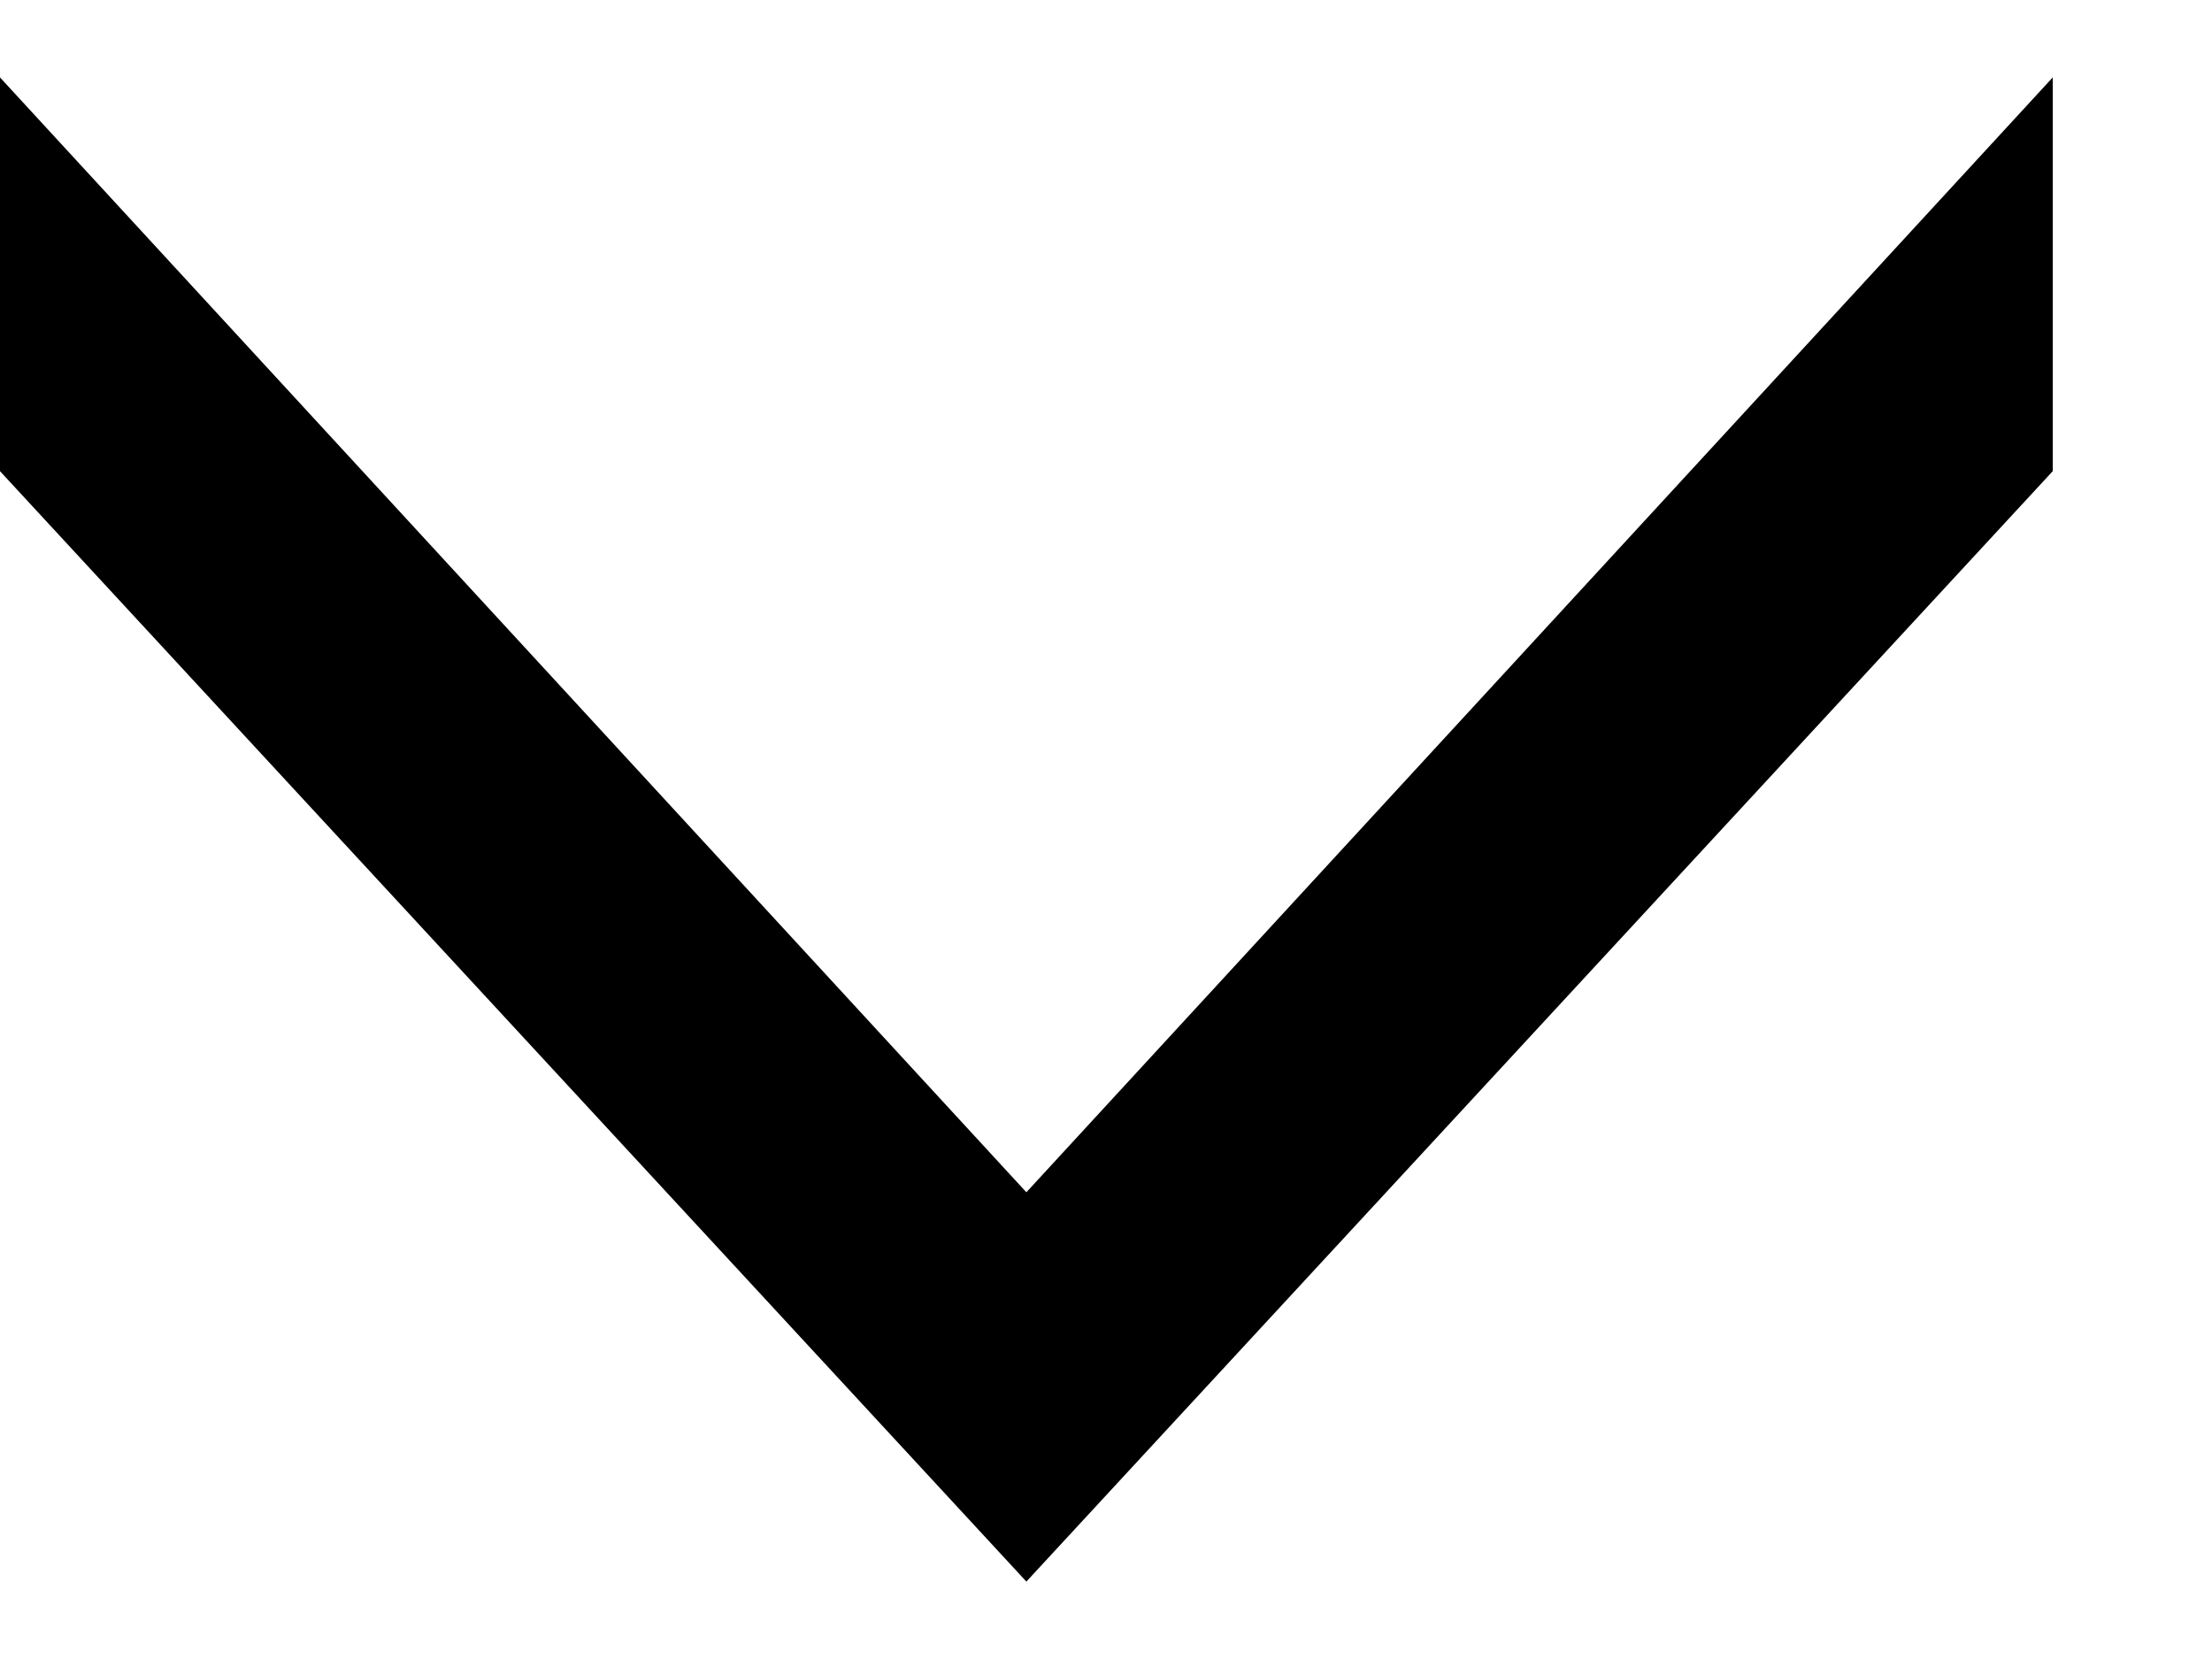 <svg width="8" height="6" viewBox="0 0 8 6" fill="none" xmlns="http://www.w3.org/2000/svg">
<path d="M7.424 0.28L7.424 1.704L3.712 5.72L-5.0607e-05 1.704L-5.05447e-05 0.28L3.712 4.312L7.424 0.28Z" fill="black"/>
</svg>
